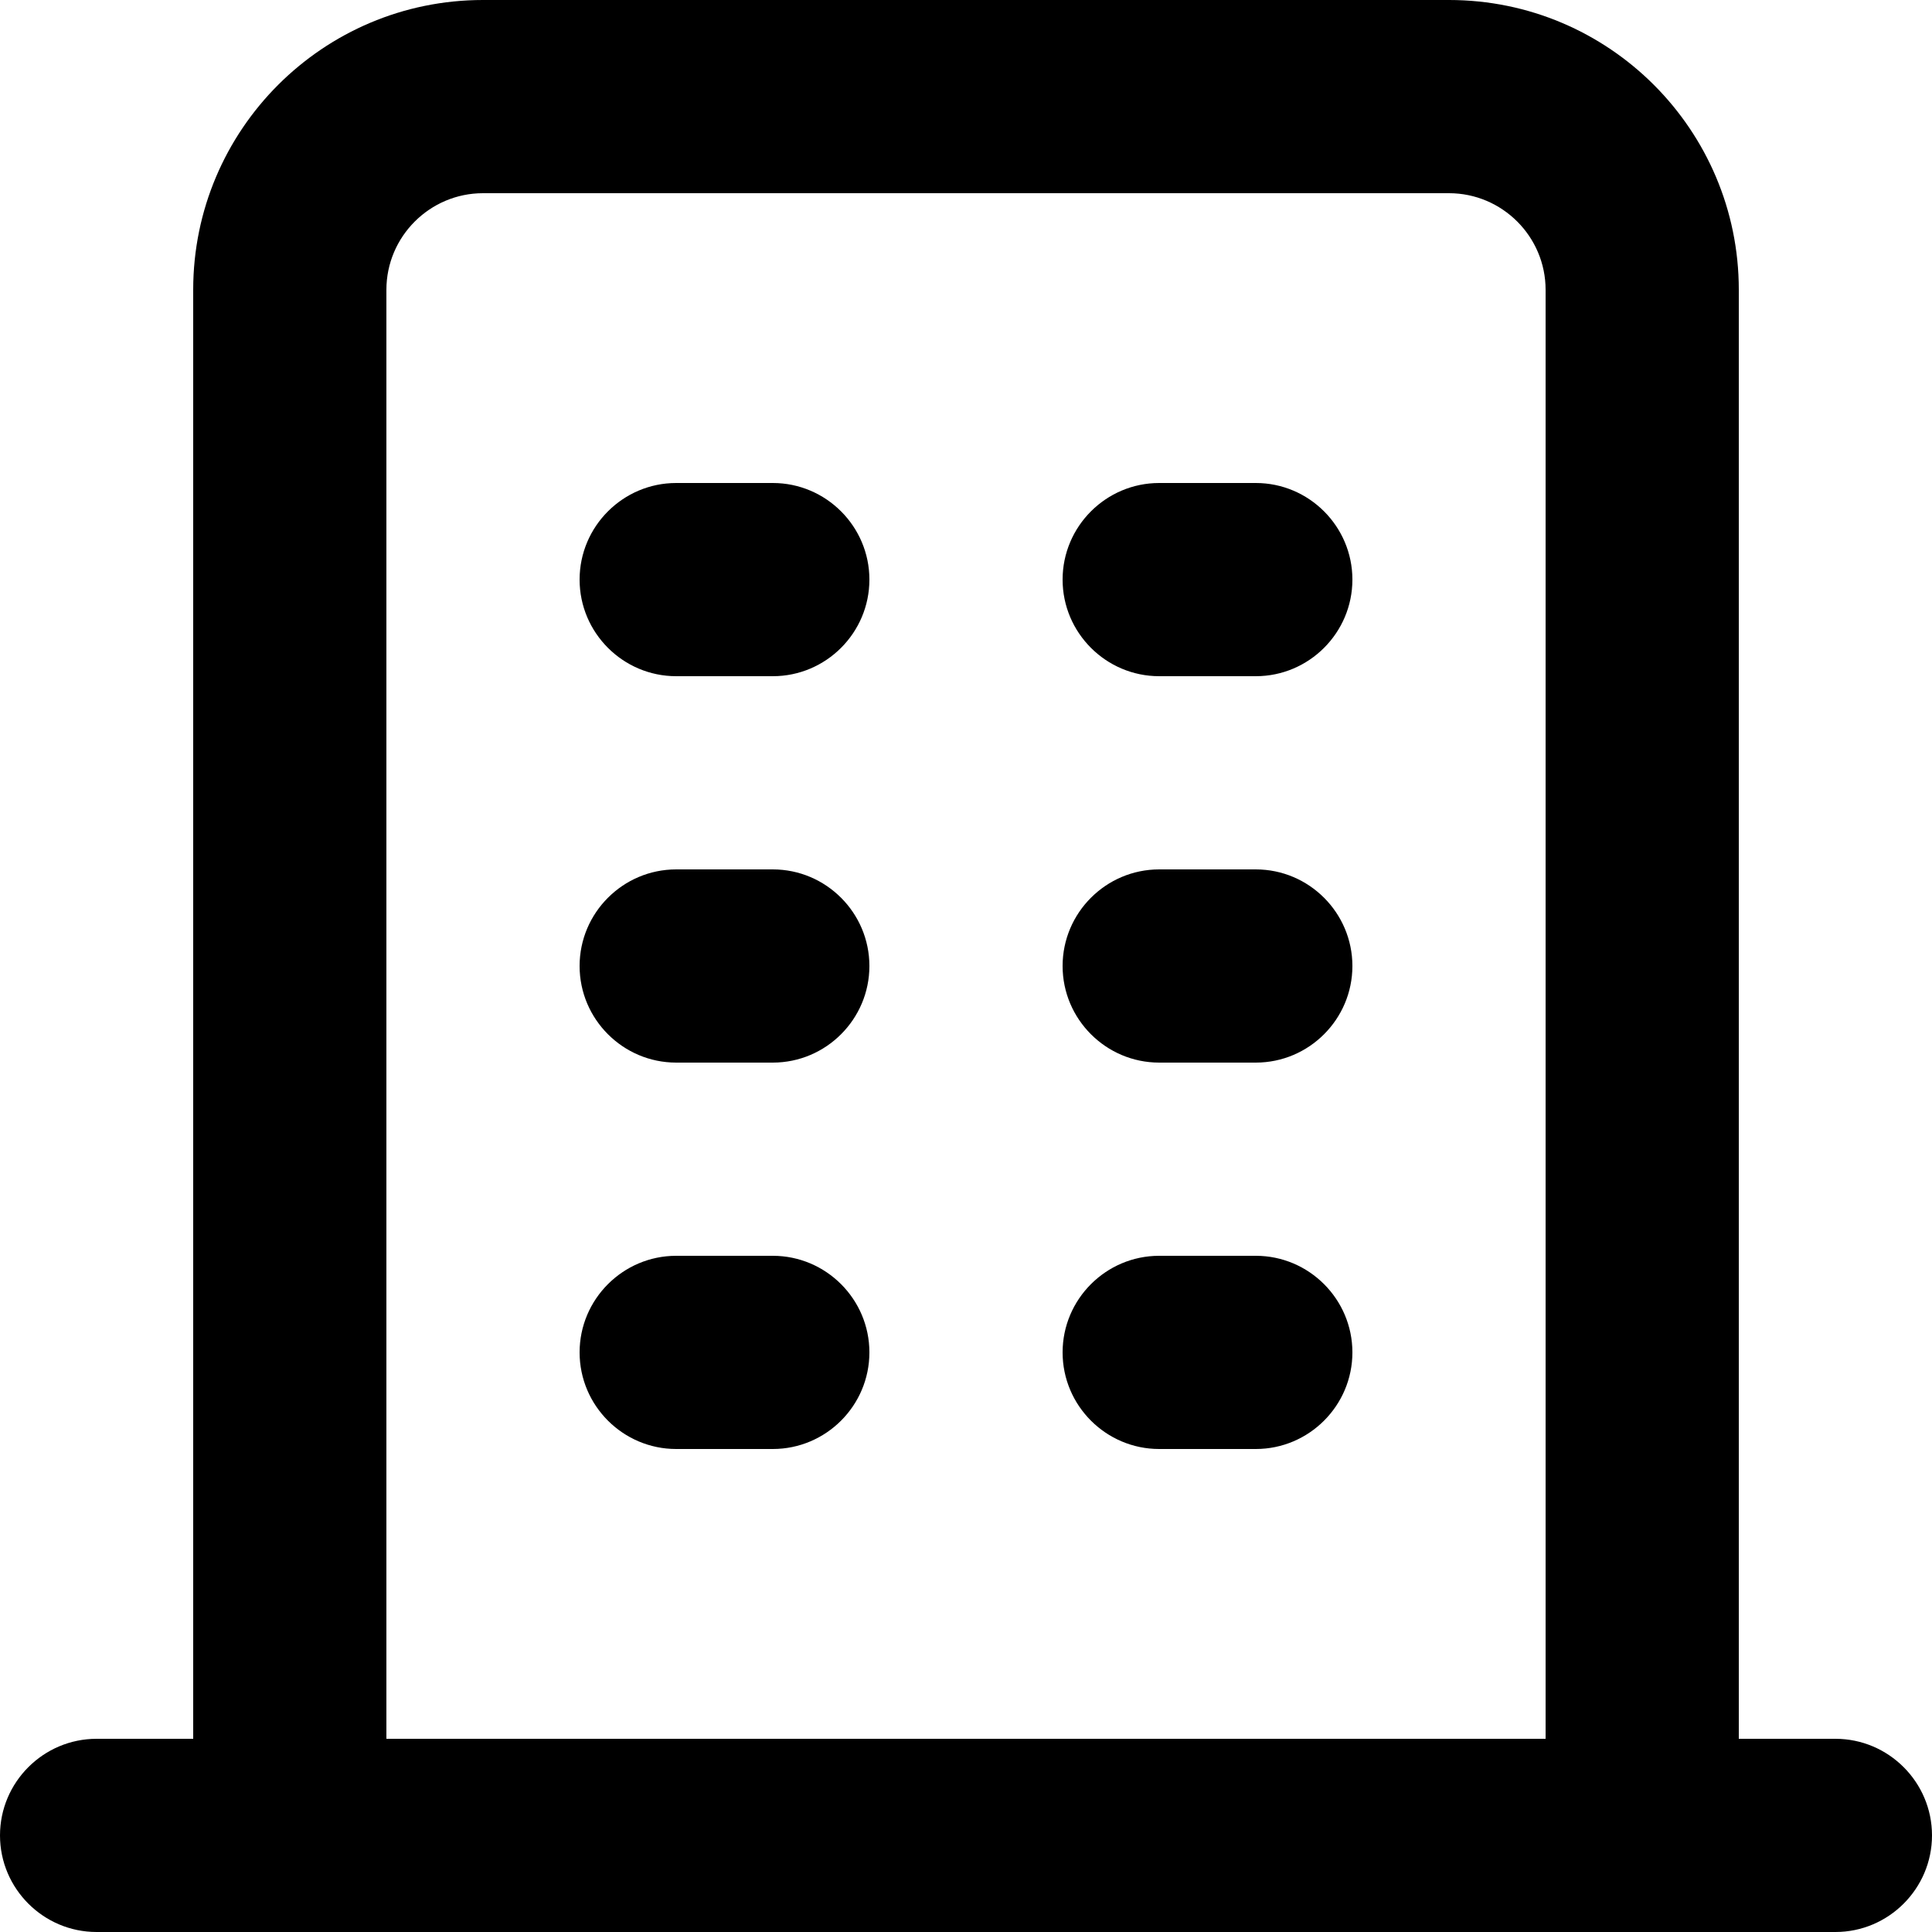 <?xml version="1.0" encoding="utf-8"?>
<!-- Generator: Adobe Illustrator 24.1.1, SVG Export Plug-In . SVG Version: 6.00 Build 0)  -->
<svg version="1.1" id="Layer_1" xmlns="http://www.w3.org/2000/svg" xmlns:xlink="http://www.w3.org/1999/xlink" x="0px" y="0px"
	 viewBox="0 0 512 512" style="enable-background:new 0 0 512 512;" xml:space="preserve">
<g>
	<path d="M25.6,512h460.8c14.1,0,25.6-11.5,25.6-25.6c0-14.1-11.5-25.6-25.6-25.6H25.6C11.5,460.8,0,472.3,0,486.4
		C0,500.5,11.5,512,25.6,512"/>
	<path d="M179.2,179.2h25.6c14.1,0,25.6-11.5,25.6-25.6c0-14.1-11.5-25.6-25.6-25.6h-25.6c-14.1,0-25.6,11.5-25.6,25.6
		C153.6,167.7,165.1,179.2,179.2,179.2"/>
	<path d="M179.2,281.6h25.6c14.1,0,25.6-11.5,25.6-25.6c0-14.1-11.5-25.6-25.6-25.6h-25.6c-14.1,0-25.6,11.5-25.6,25.6
		C153.6,270.1,165.1,281.6,179.2,281.6"/>
	<path d="M179.2,384h25.6c14.1,0,25.6-11.5,25.6-25.6c0-14.1-11.5-25.6-25.6-25.6h-25.6c-14.1,0-25.6,11.5-25.6,25.6
		C153.6,372.5,165.1,384,179.2,384"/>
	<path d="M307.2,179.2h25.6c14.1,0,25.6-11.5,25.6-25.6c0-14.1-11.5-25.6-25.6-25.6h-25.6c-14.1,0-25.6,11.5-25.6,25.6
		C281.6,167.7,293.1,179.2,307.2,179.2"/>
	<path d="M307.2,281.6h25.6c14.1,0,25.6-11.5,25.6-25.6c0-14.1-11.5-25.6-25.6-25.6h-25.6c-14.1,0-25.6,11.5-25.6,25.6
		C281.6,270.1,293.1,281.6,307.2,281.6"/>
	<path d="M307.2,384h25.6c14.1,0,25.6-11.5,25.6-25.6c0-14.1-11.5-25.6-25.6-25.6h-25.6c-14.1,0-25.6,11.5-25.6,25.6
		C281.6,372.5,293.1,384,307.2,384"/>
	<path d="M102.4,486.4V76.8c0-14.1,11.5-25.6,25.6-25.6h256c14.1,0,25.6,11.5,25.6,25.6v409.6c0,14.1,11.5,25.6,25.6,25.6
		c14.1,0,25.6-11.5,25.6-25.6V76.8C460.8,34.4,426.4,0,384,0H128C85.6,0,51.2,34.4,51.2,76.8v409.6c0,14.1,11.5,25.6,25.6,25.6
		C90.9,512,102.4,500.5,102.4,486.4z"/>
</g>
</svg>
